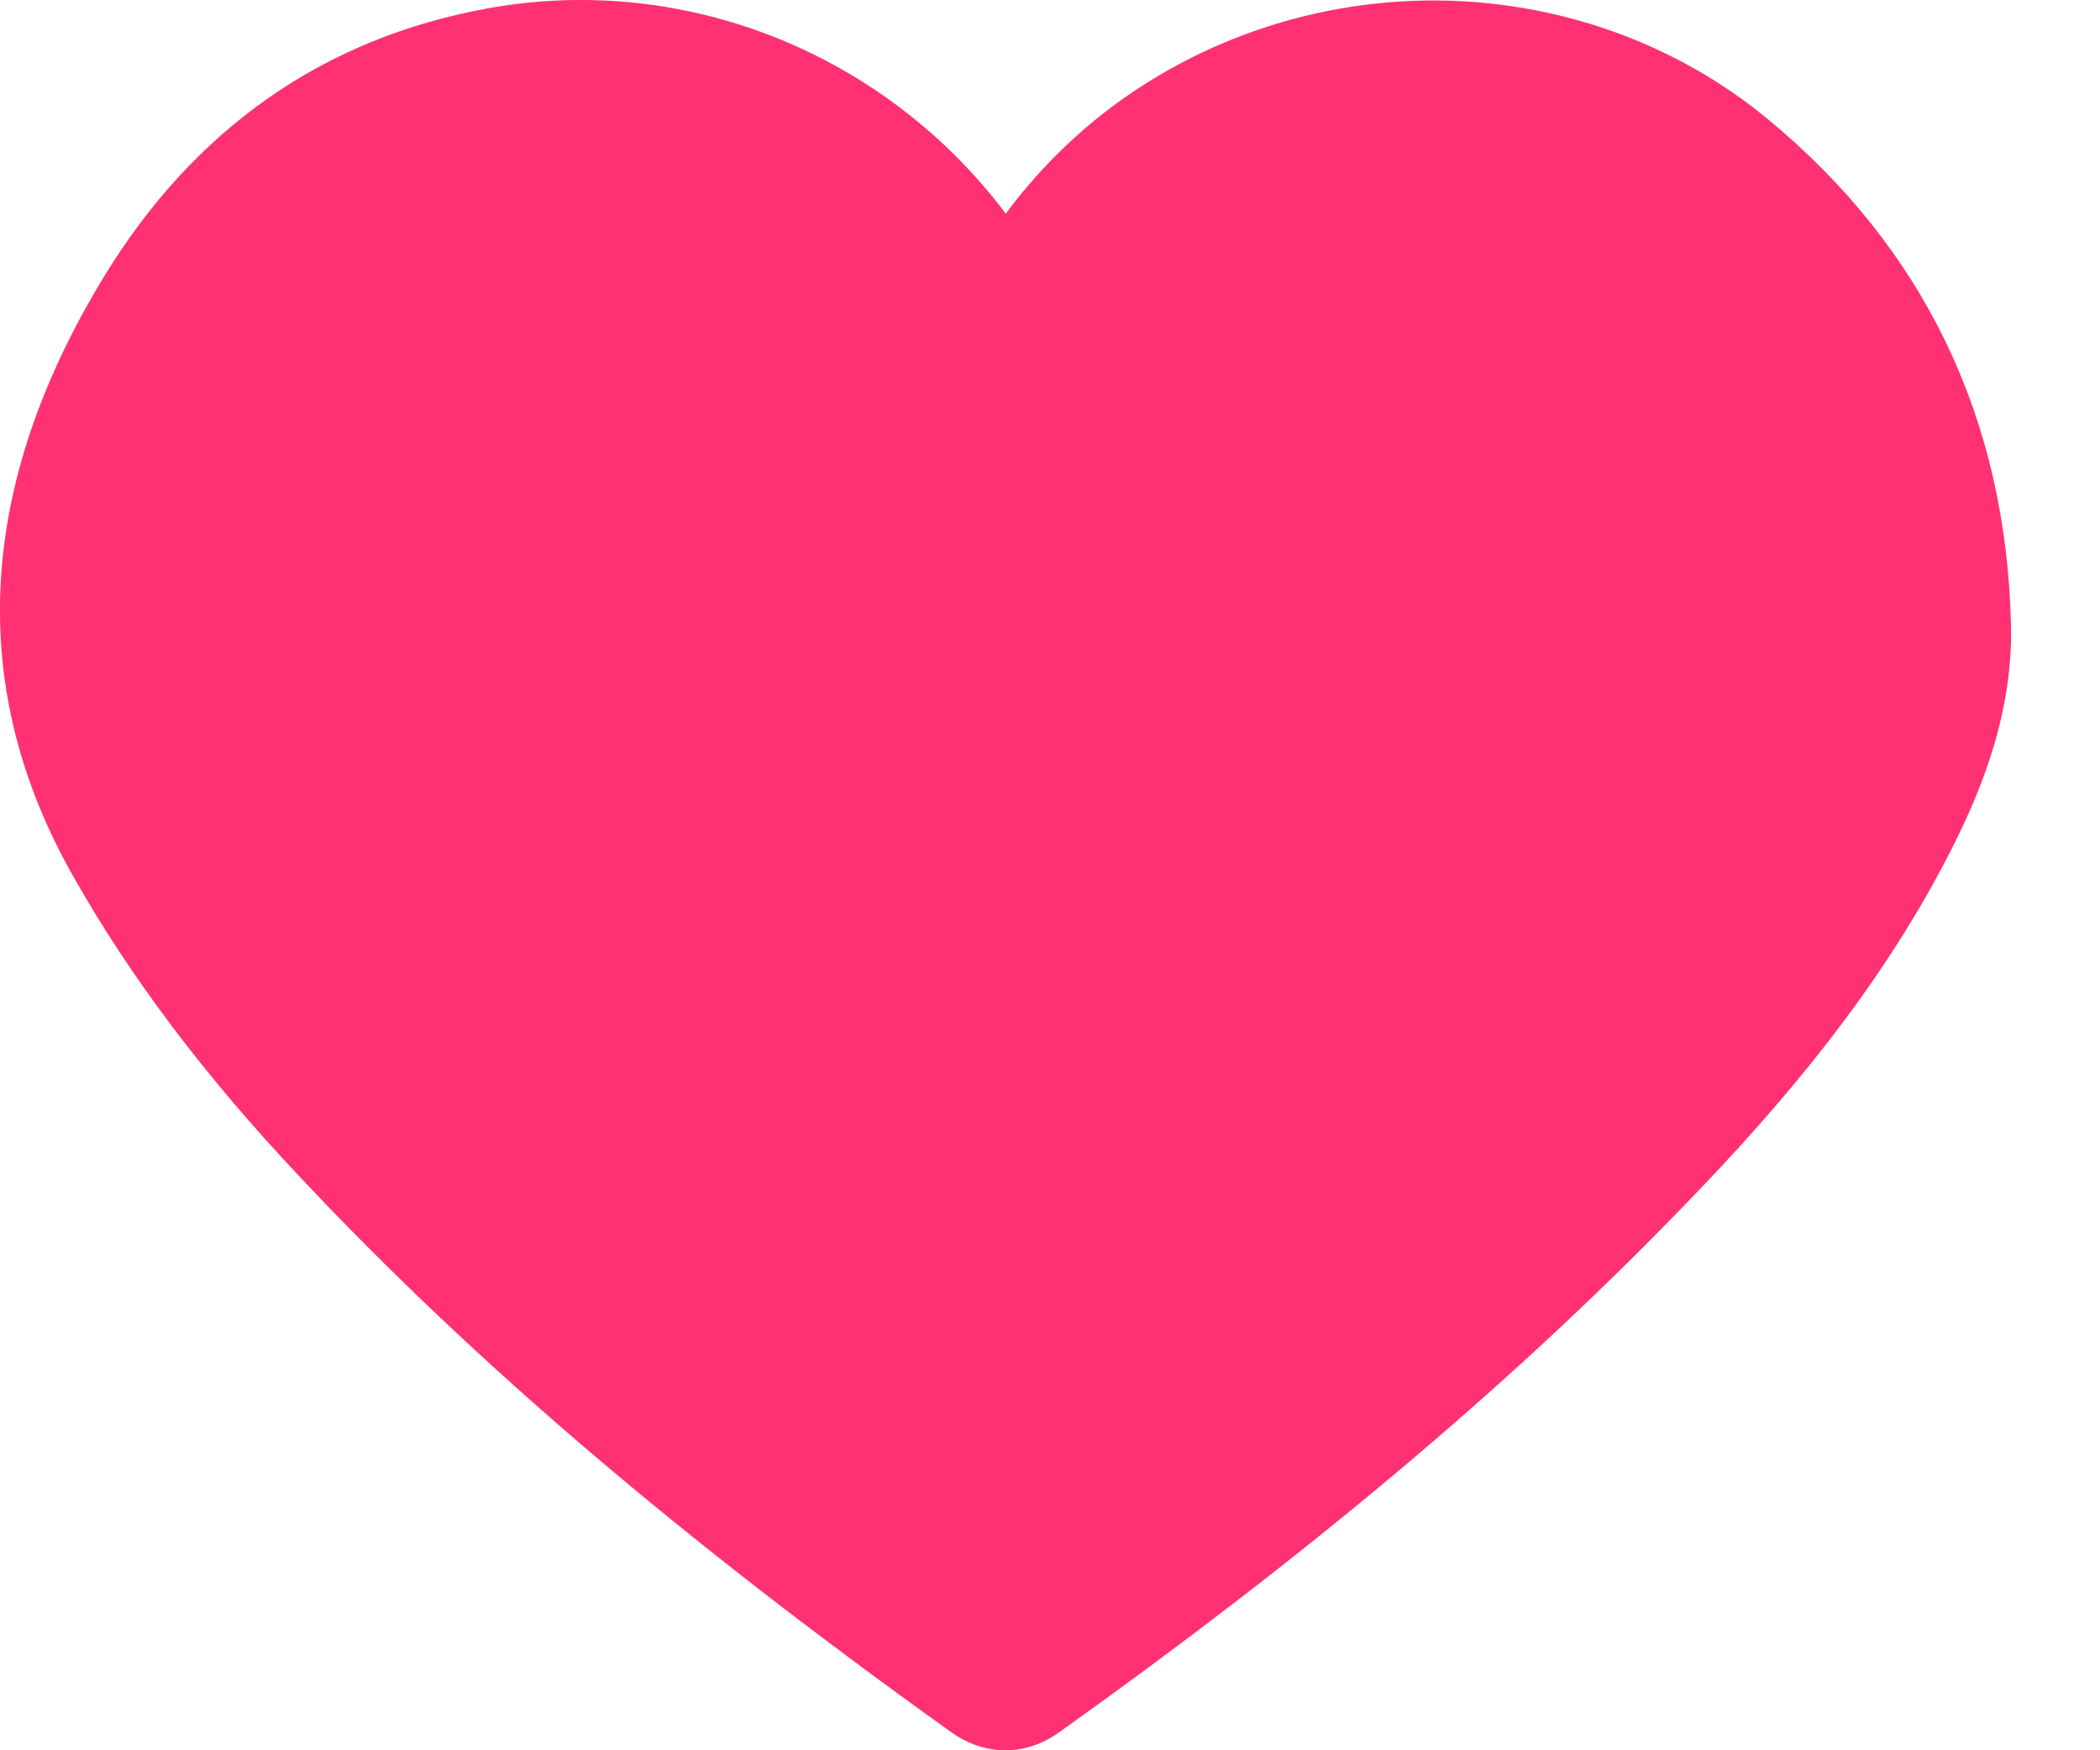 <svg xmlns="http://www.w3.org/2000/svg" width="18" height="15" viewBox="0 0 18 15">
  <path fill="#FF3172" d="M30.154,16.022 C29.36,15.365 28.341,15.004 27.285,15.004 C26.065,15.004 24.884,15.491 24.045,16.338 C23.894,16.49 23.752,16.654 23.621,16.831 C22.593,15.465 20.88,14.763 19.179,15.072 C17.771,15.328 16.665,16.103 15.89,17.373 C14.799,19.165 14.71,20.892 15.627,22.509 C16.117,23.376 16.753,24.219 17.57,25.086 C19.067,26.678 20.839,28.19 23.152,29.844 C23.298,29.948 23.456,30 23.62,30 C23.873,30 24.045,29.872 24.13,29.809 C26.184,28.343 27.868,26.931 29.28,25.491 C30.08,24.677 30.986,23.676 31.649,22.428 C31.933,21.893 32.257,21.174 32.237,20.353 C32.195,18.587 31.494,17.129 30.154,16.022 Z" transform="translate(-15 -15)"/>
</svg>
